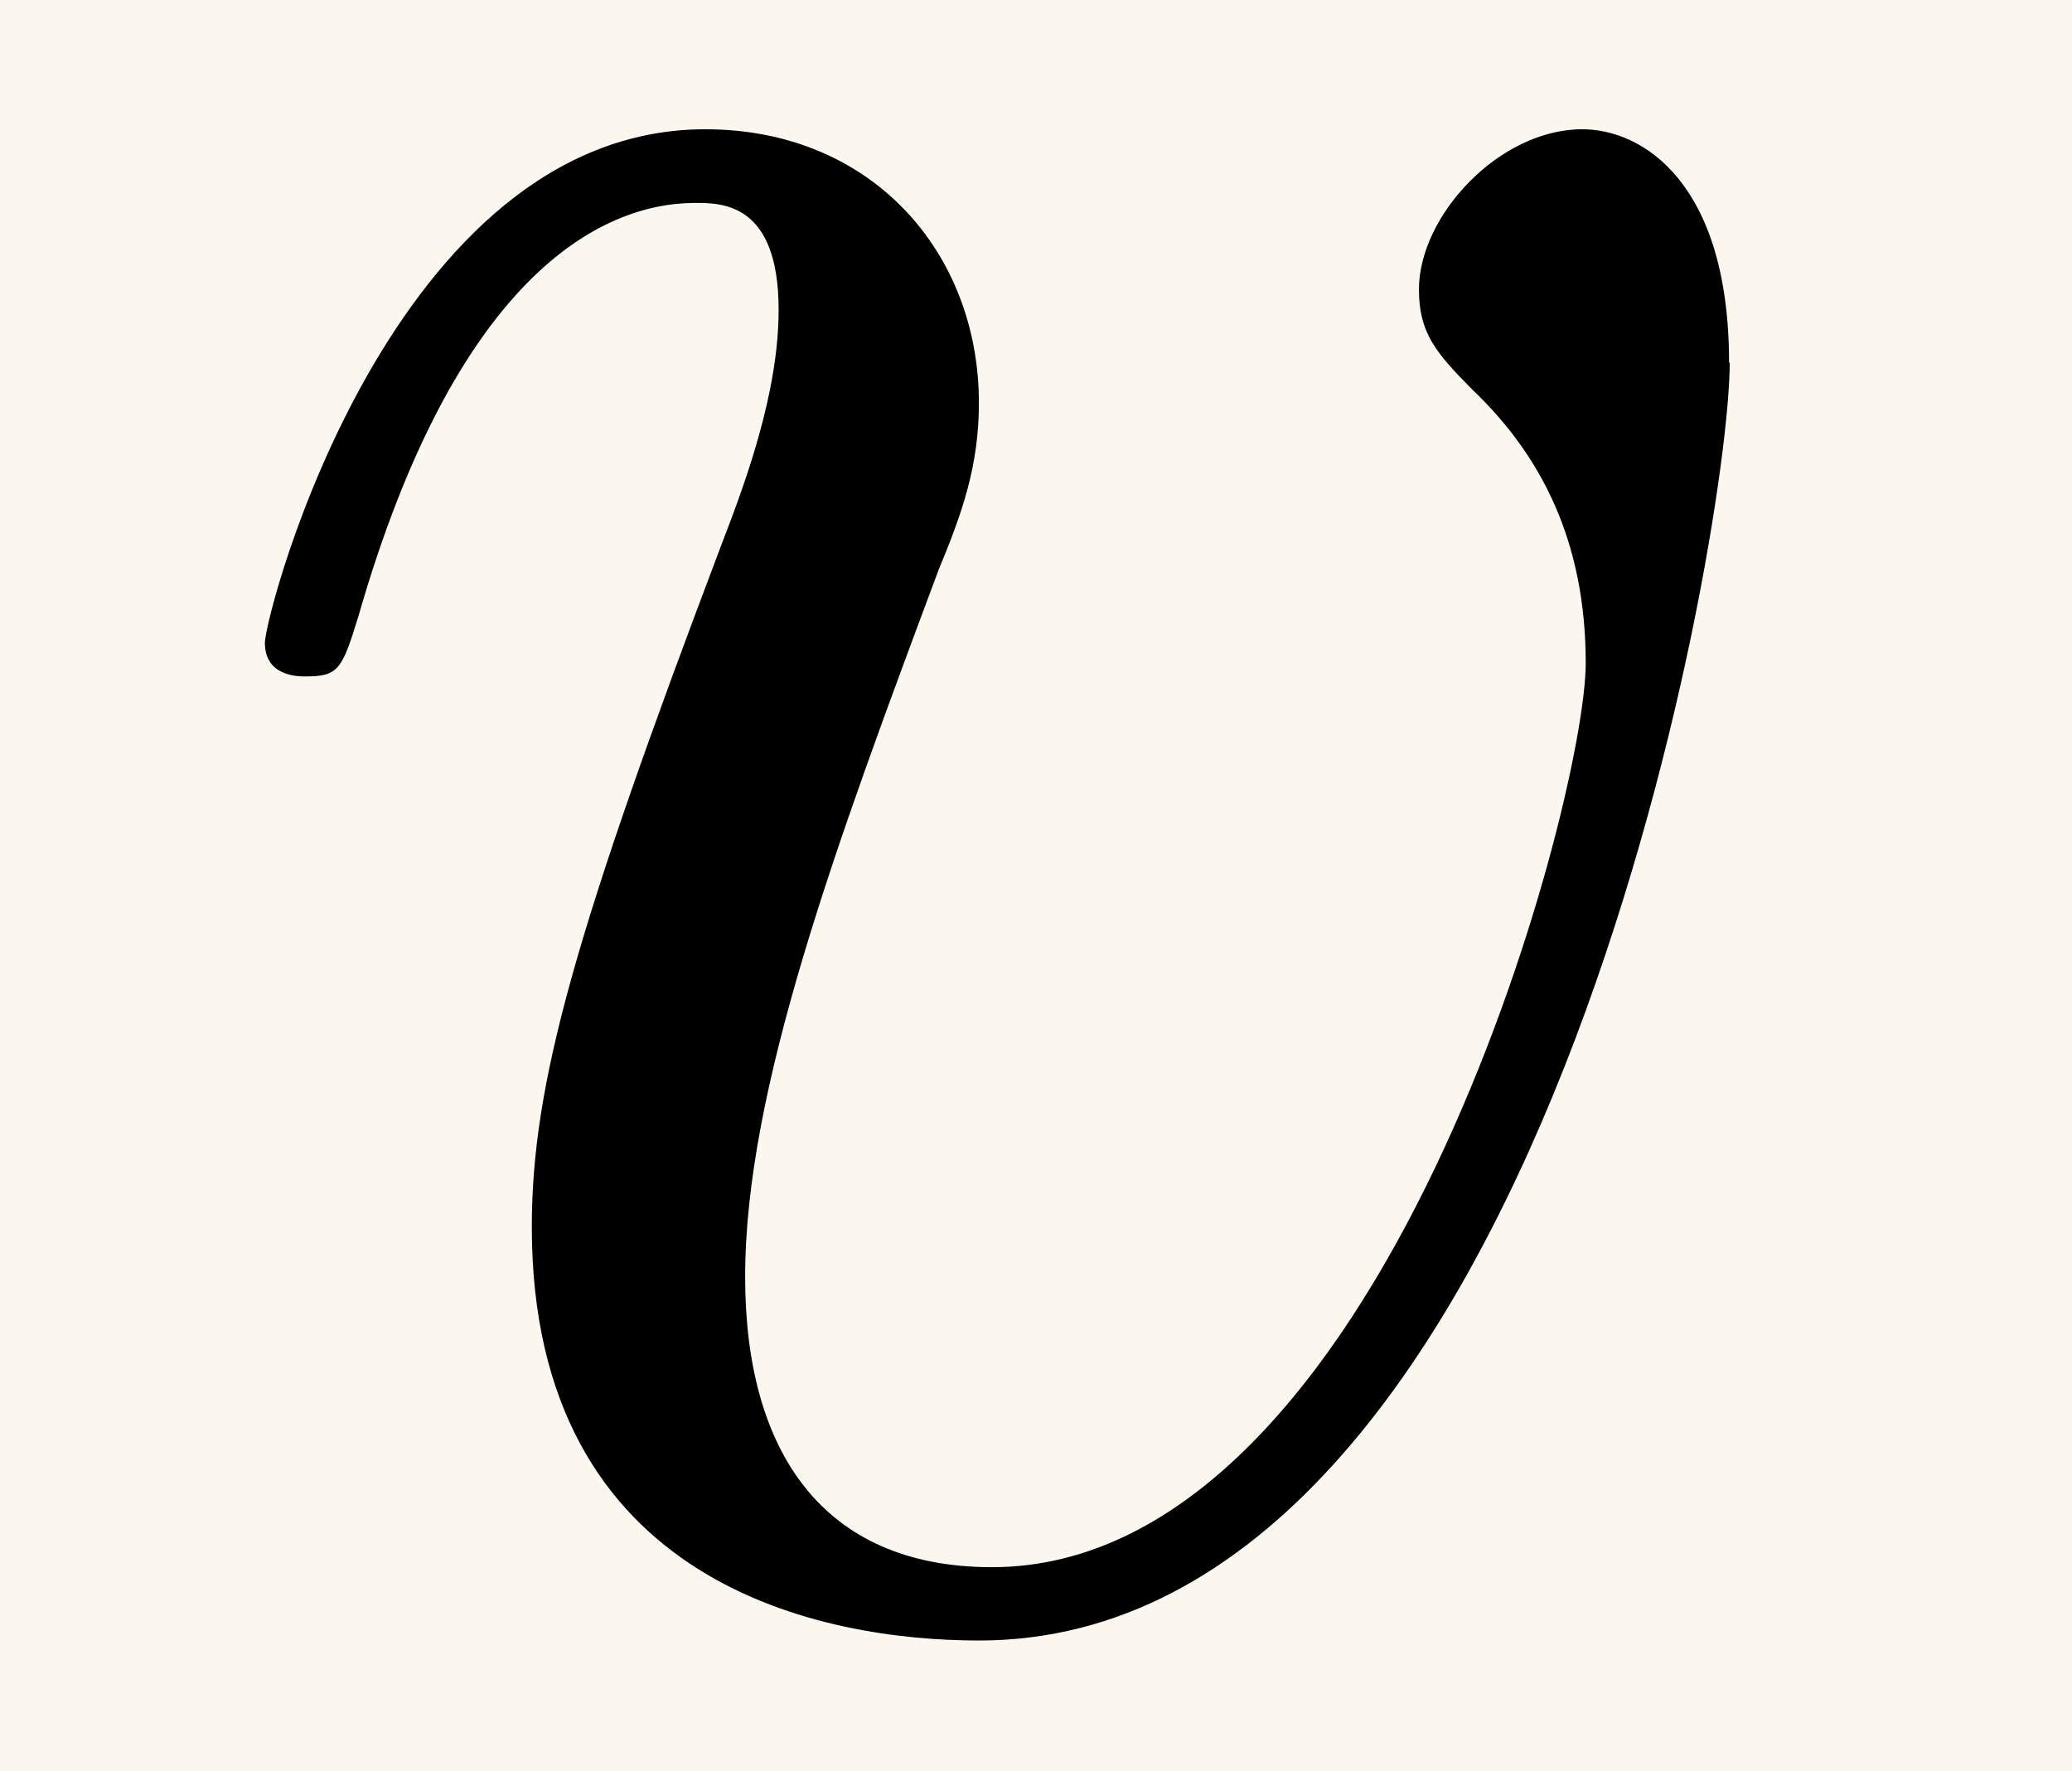 <?xml version='1.0' encoding='UTF-8'?>
<!-- This file was generated by dvisvgm 3.2.2 -->
<svg version='1.1' xmlns='http://www.w3.org/2000/svg' xmlns:xlink='http://www.w3.org/1999/xlink' width='6.187pt' height='5.289pt' viewBox='-.5 -4.789 6.187 5.289'>
<defs>
<path id='g13-118' d='m4.663-3.706c0-.538-.259-.697-.438-.697c-.249 0-.488 .259-.488 .478c0 .13 .05 .189 .159 .299c.209 .199 .339 .458 .339 .817c0 .418-.608 2.7-1.773 2.7c-.508 0-.737-.349-.737-.867c0-.558 .269-1.285 .578-2.112c.07-.169 .12-.309 .12-.498c0-.448-.319-.817-.817-.817c-.936 0-1.315 1.445-1.315 1.534c0 .1 .1 .1 .12 .1c.1 0 .11-.02 .159-.179c.289-1.006 .717-1.235 1.006-1.235c.08 0 .249 0 .249 .319c0 .249-.1 .518-.169 .697c-.438 1.156-.568 1.614-.568 2.042c0 1.076 .877 1.235 1.335 1.235c1.674 0 2.242-3.298 2.242-3.816z'/>
</defs>
<g id='page552'>
<rect x='-.5' y='-4.789' width='6.187' height='5.289' fill='#fbf7ef'/>
<g fill='currentColor'>
<use x='0' y='0' xlink:href='#g13-118'/>
</g>
</g>
</svg>